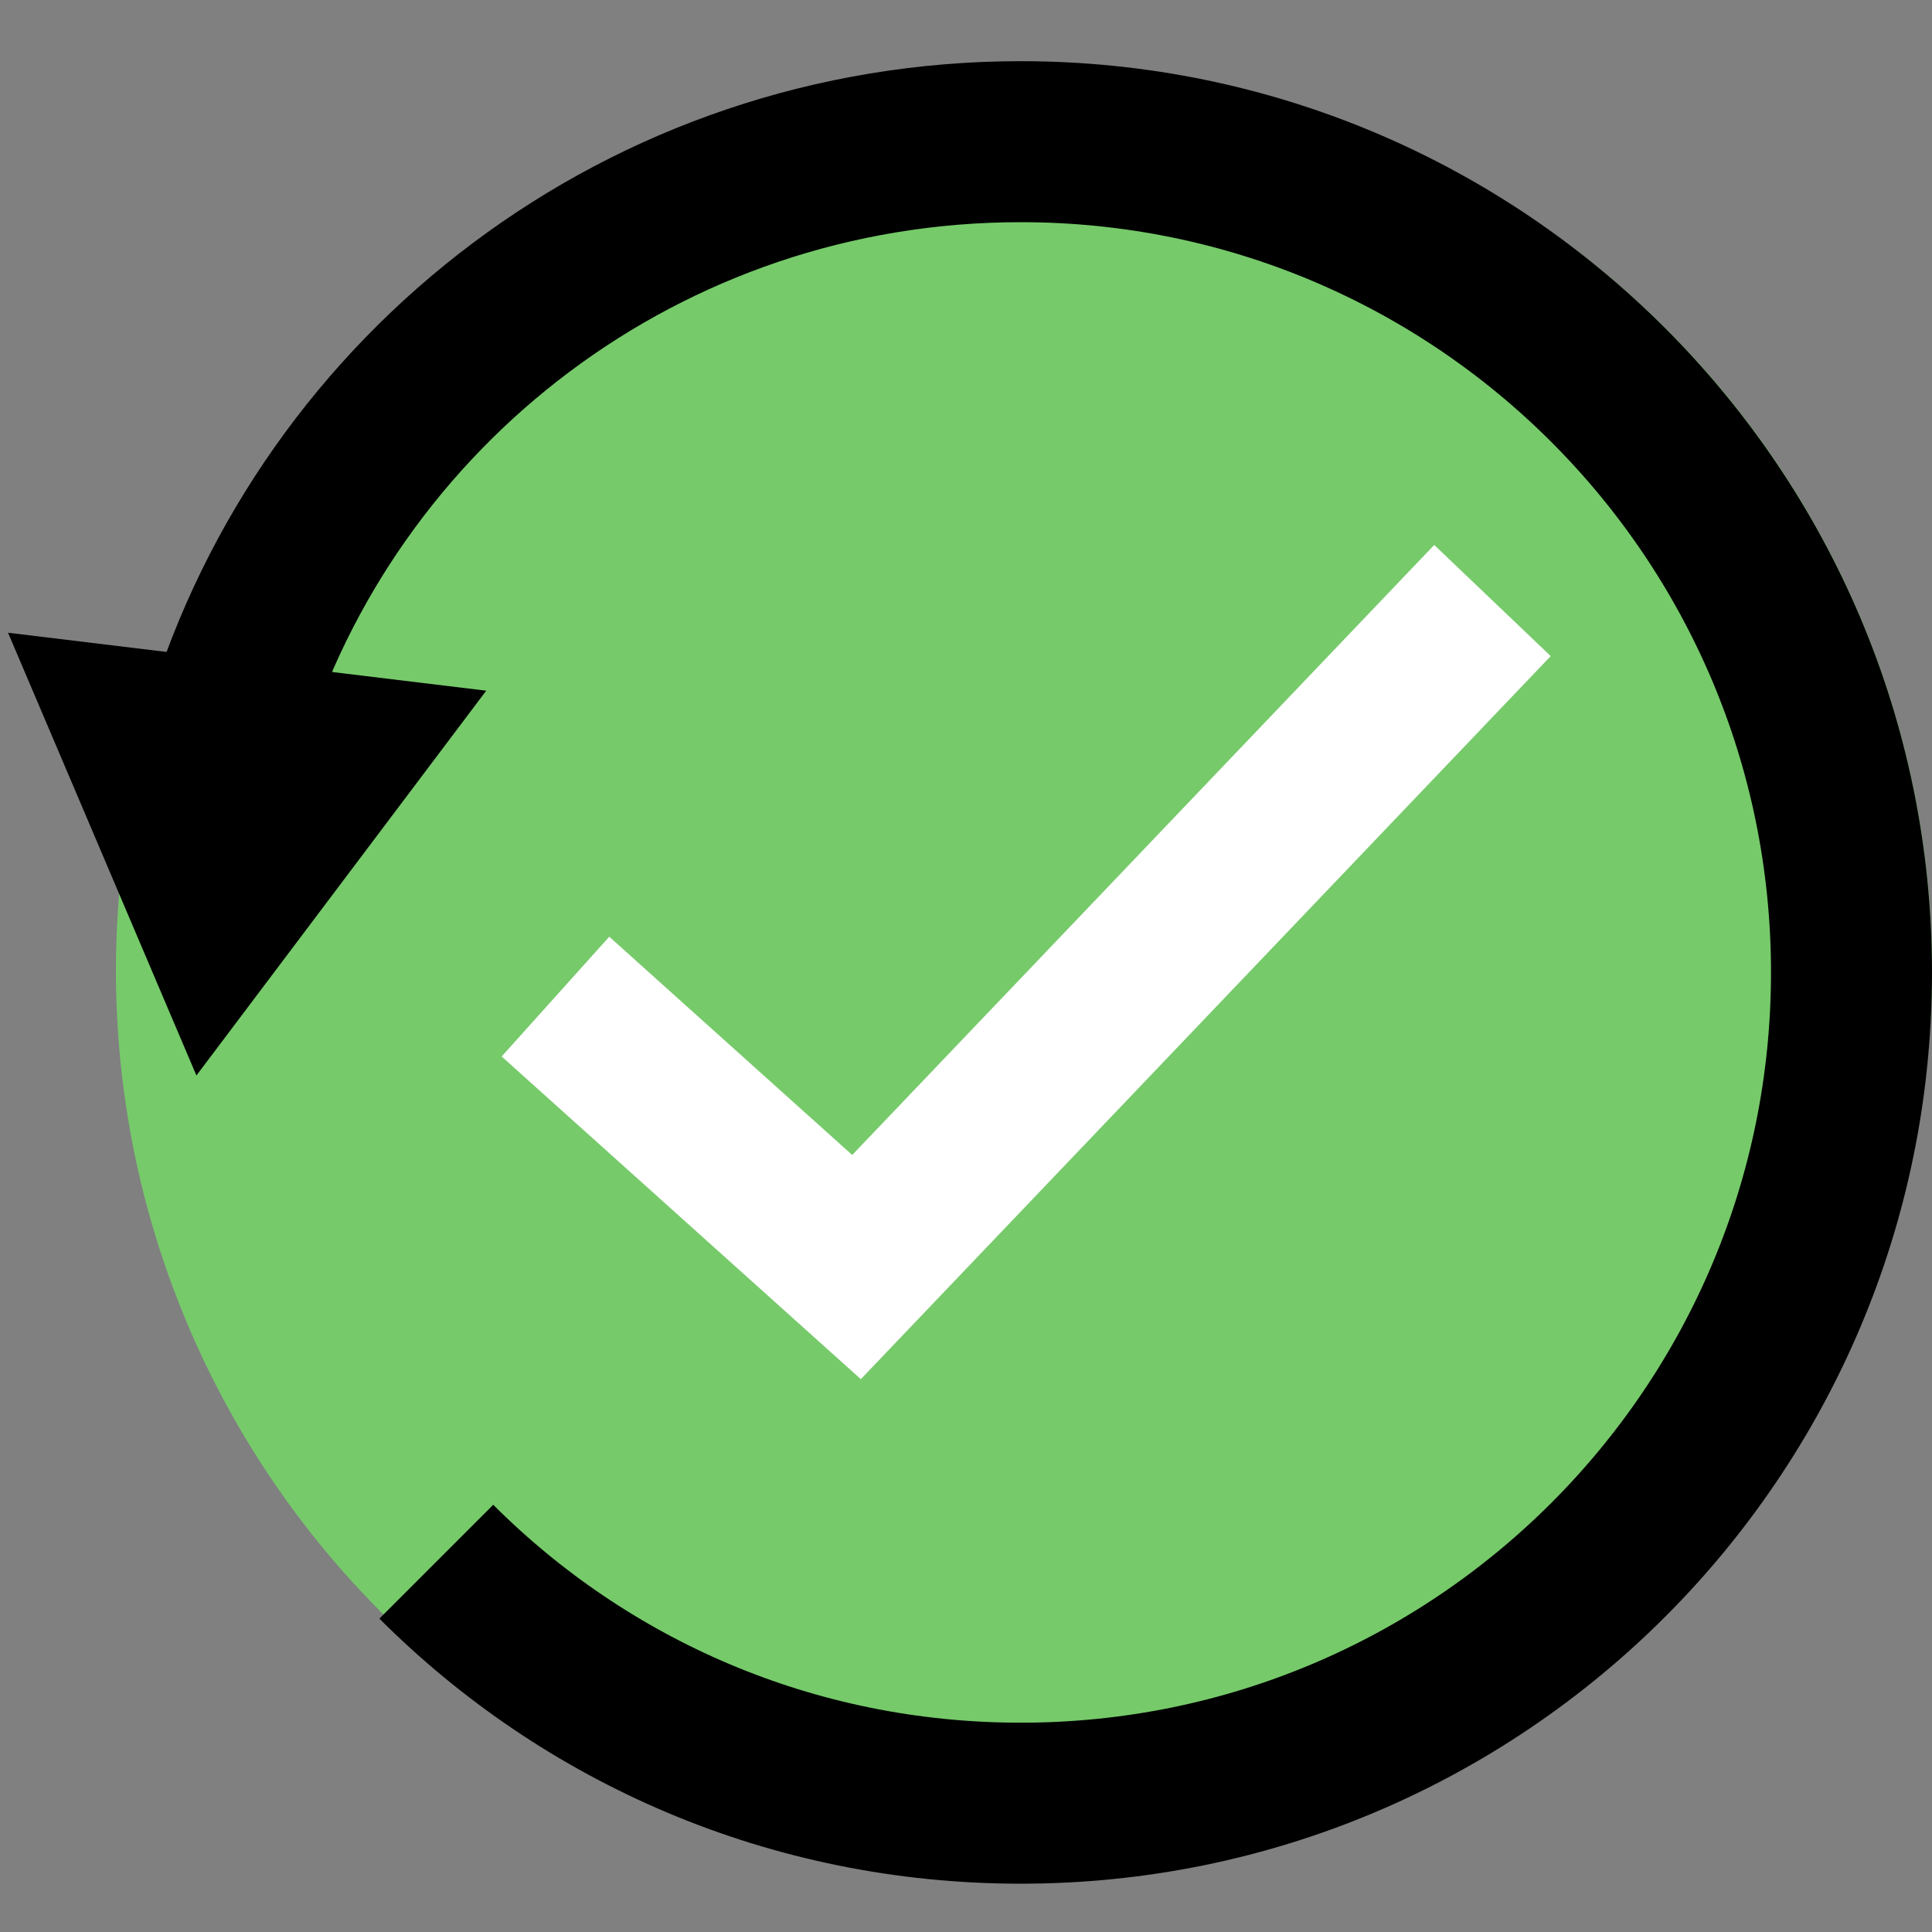 <?xml version="1.0" encoding="utf-8"?>
<!-- Generator: Adobe Illustrator 27.9.0, SVG Export Plug-In . SVG Version: 6.00 Build 0)  -->
<svg version="1.1" id="Layer_1" xmlns="http://www.w3.org/2000/svg" xmlns:xlink="http://www.w3.org/1999/xlink" x="0px" y="0px"
	 viewBox="0 0 12 12" style="enable-background:new 0 0 12 12;" xml:space="preserve">
<rect x="0" y="0" width="12" height="12" fill="#808080" stroke="none"/>
<style type="text/css">
	.st0{fill:#76CA6A;}
	.st1{fill:none;stroke:#FFFFFF;stroke-miterlimit:10;}
	.st2{fill:none;stroke:#000000;stroke-miterlimit:10;}
</style>
<g>
	<circle class="st0" cx="6.36" cy="6.03" r="5.64"/>
	<polyline class="st1" points="3.45,6.19 5.32,7.87 9.27,3.73 	"/>
</g>
<g>
	<g>
		<g>
			<path class="st2" d="M1.4,4.53c0.64-2.12,2.61-3.65,4.94-3.65c2.85,0,5.16,2.31,5.16,5.16S9.19,11.2,6.34,11.2
				c-1.42,0-2.7-0.57-3.63-1.5"/>
			<g>
				<polygon points="3.02,4.29 1.22,6.68 0.05,3.93 				"/>
			</g>
		</g>
	</g>
</g>
</svg>
